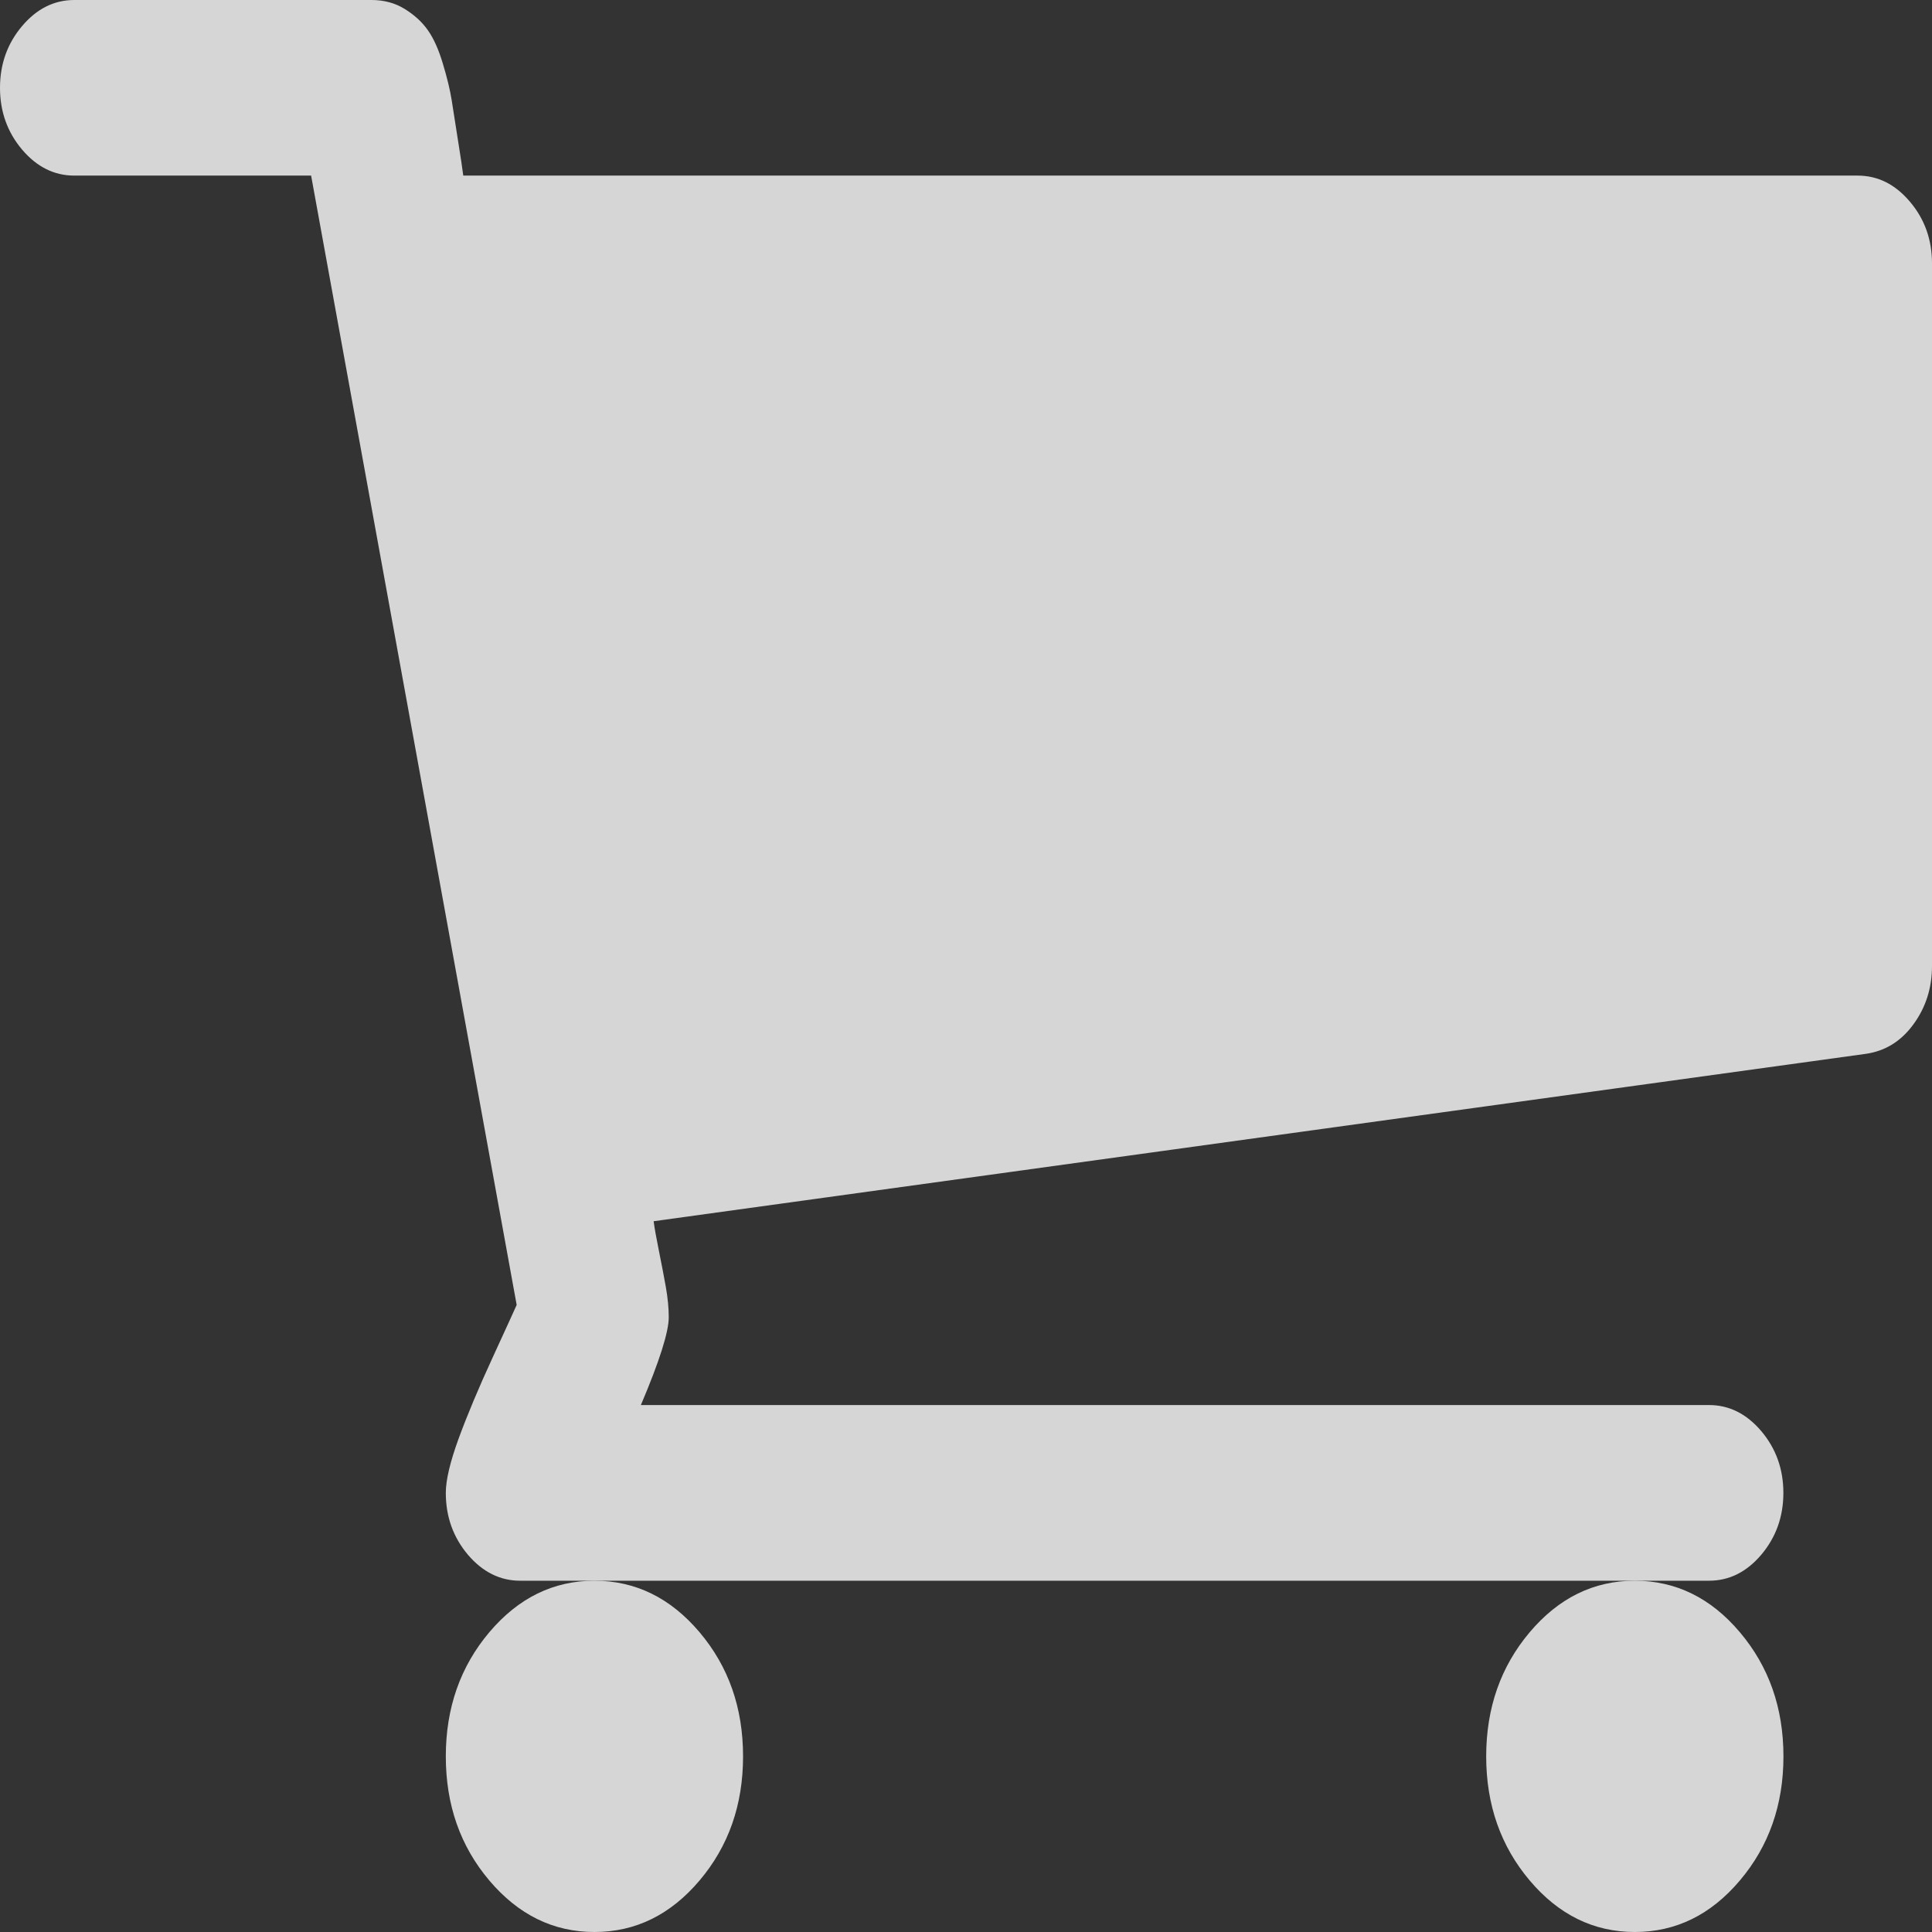 <svg width="28" height="28" viewBox="0 0 28 28" fill="none" xmlns="http://www.w3.org/2000/svg">
<rect x="0" y="0" width="28" height="28" fill="#333333" stroke="none"/>
<path d="M21.539 25.455C21.539 26.157 21.75 26.757 22.17 27.254C22.59 27.751 23.098 28 23.693 28C24.287 28 24.795 27.751 25.215 27.254C25.636 26.757 25.847 26.157 25.847 25.455C25.847 24.752 25.636 24.152 25.215 23.655C24.795 23.158 24.287 22.909 23.693 22.909C23.098 22.909 22.59 23.158 22.17 23.655C21.75 24.152 21.539 24.752 21.539 25.455Z" fill="white" fill-opacity="0.8"/>
<path d="M27.68 2.923C27.467 2.671 27.215 2.545 26.923 2.545H6.714C6.703 2.452 6.677 2.284 6.638 2.038C6.599 1.793 6.568 1.597 6.546 1.451C6.523 1.306 6.481 1.13 6.419 0.925C6.358 0.719 6.285 0.557 6.201 0.438C6.117 0.318 6.005 0.216 5.864 0.129C5.724 0.043 5.564 0 5.385 0H1.077C0.785 0 0.533 0.126 0.32 0.378C0.107 0.63 0 0.928 0 1.273C0 1.617 0.107 1.916 0.32 2.168C0.533 2.419 0.786 2.545 1.077 2.545H4.509L7.488 18.912C7.465 18.965 7.35 19.216 7.143 19.667C6.935 20.118 6.77 20.513 6.646 20.851C6.523 21.189 6.461 21.451 6.461 21.636C6.461 21.981 6.568 22.279 6.781 22.532C6.995 22.783 7.247 22.909 7.539 22.909H8.615H23.692H24.769C25.06 22.909 25.313 22.783 25.526 22.532C25.739 22.279 25.846 21.981 25.846 21.636C25.846 21.292 25.739 20.993 25.526 20.741C25.313 20.49 25.06 20.363 24.769 20.363H9.288C9.558 19.727 9.692 19.303 9.692 19.091C9.692 18.958 9.678 18.812 9.65 18.653C9.622 18.495 9.588 18.319 9.549 18.126C9.51 17.934 9.485 17.792 9.473 17.699L27.041 15.273C27.321 15.233 27.552 15.091 27.731 14.845C27.91 14.6 28 14.319 28 14V3.818C28 3.474 27.894 3.175 27.68 2.923Z" fill="white" fill-opacity="0.8"/>
<path d="M6.461 25.455C6.461 26.157 6.671 26.757 7.092 27.254C7.513 27.751 8.02 28 8.615 28C9.21 28 9.717 27.751 10.138 27.254C10.559 26.757 10.769 26.157 10.769 25.455C10.769 24.752 10.559 24.152 10.138 23.655C9.717 23.158 9.21 22.909 8.615 22.909C8.02 22.909 7.513 23.158 7.092 23.655C6.672 24.152 6.461 24.752 6.461 25.455Z" fill="white" fill-opacity="0.8"/>
</svg>
